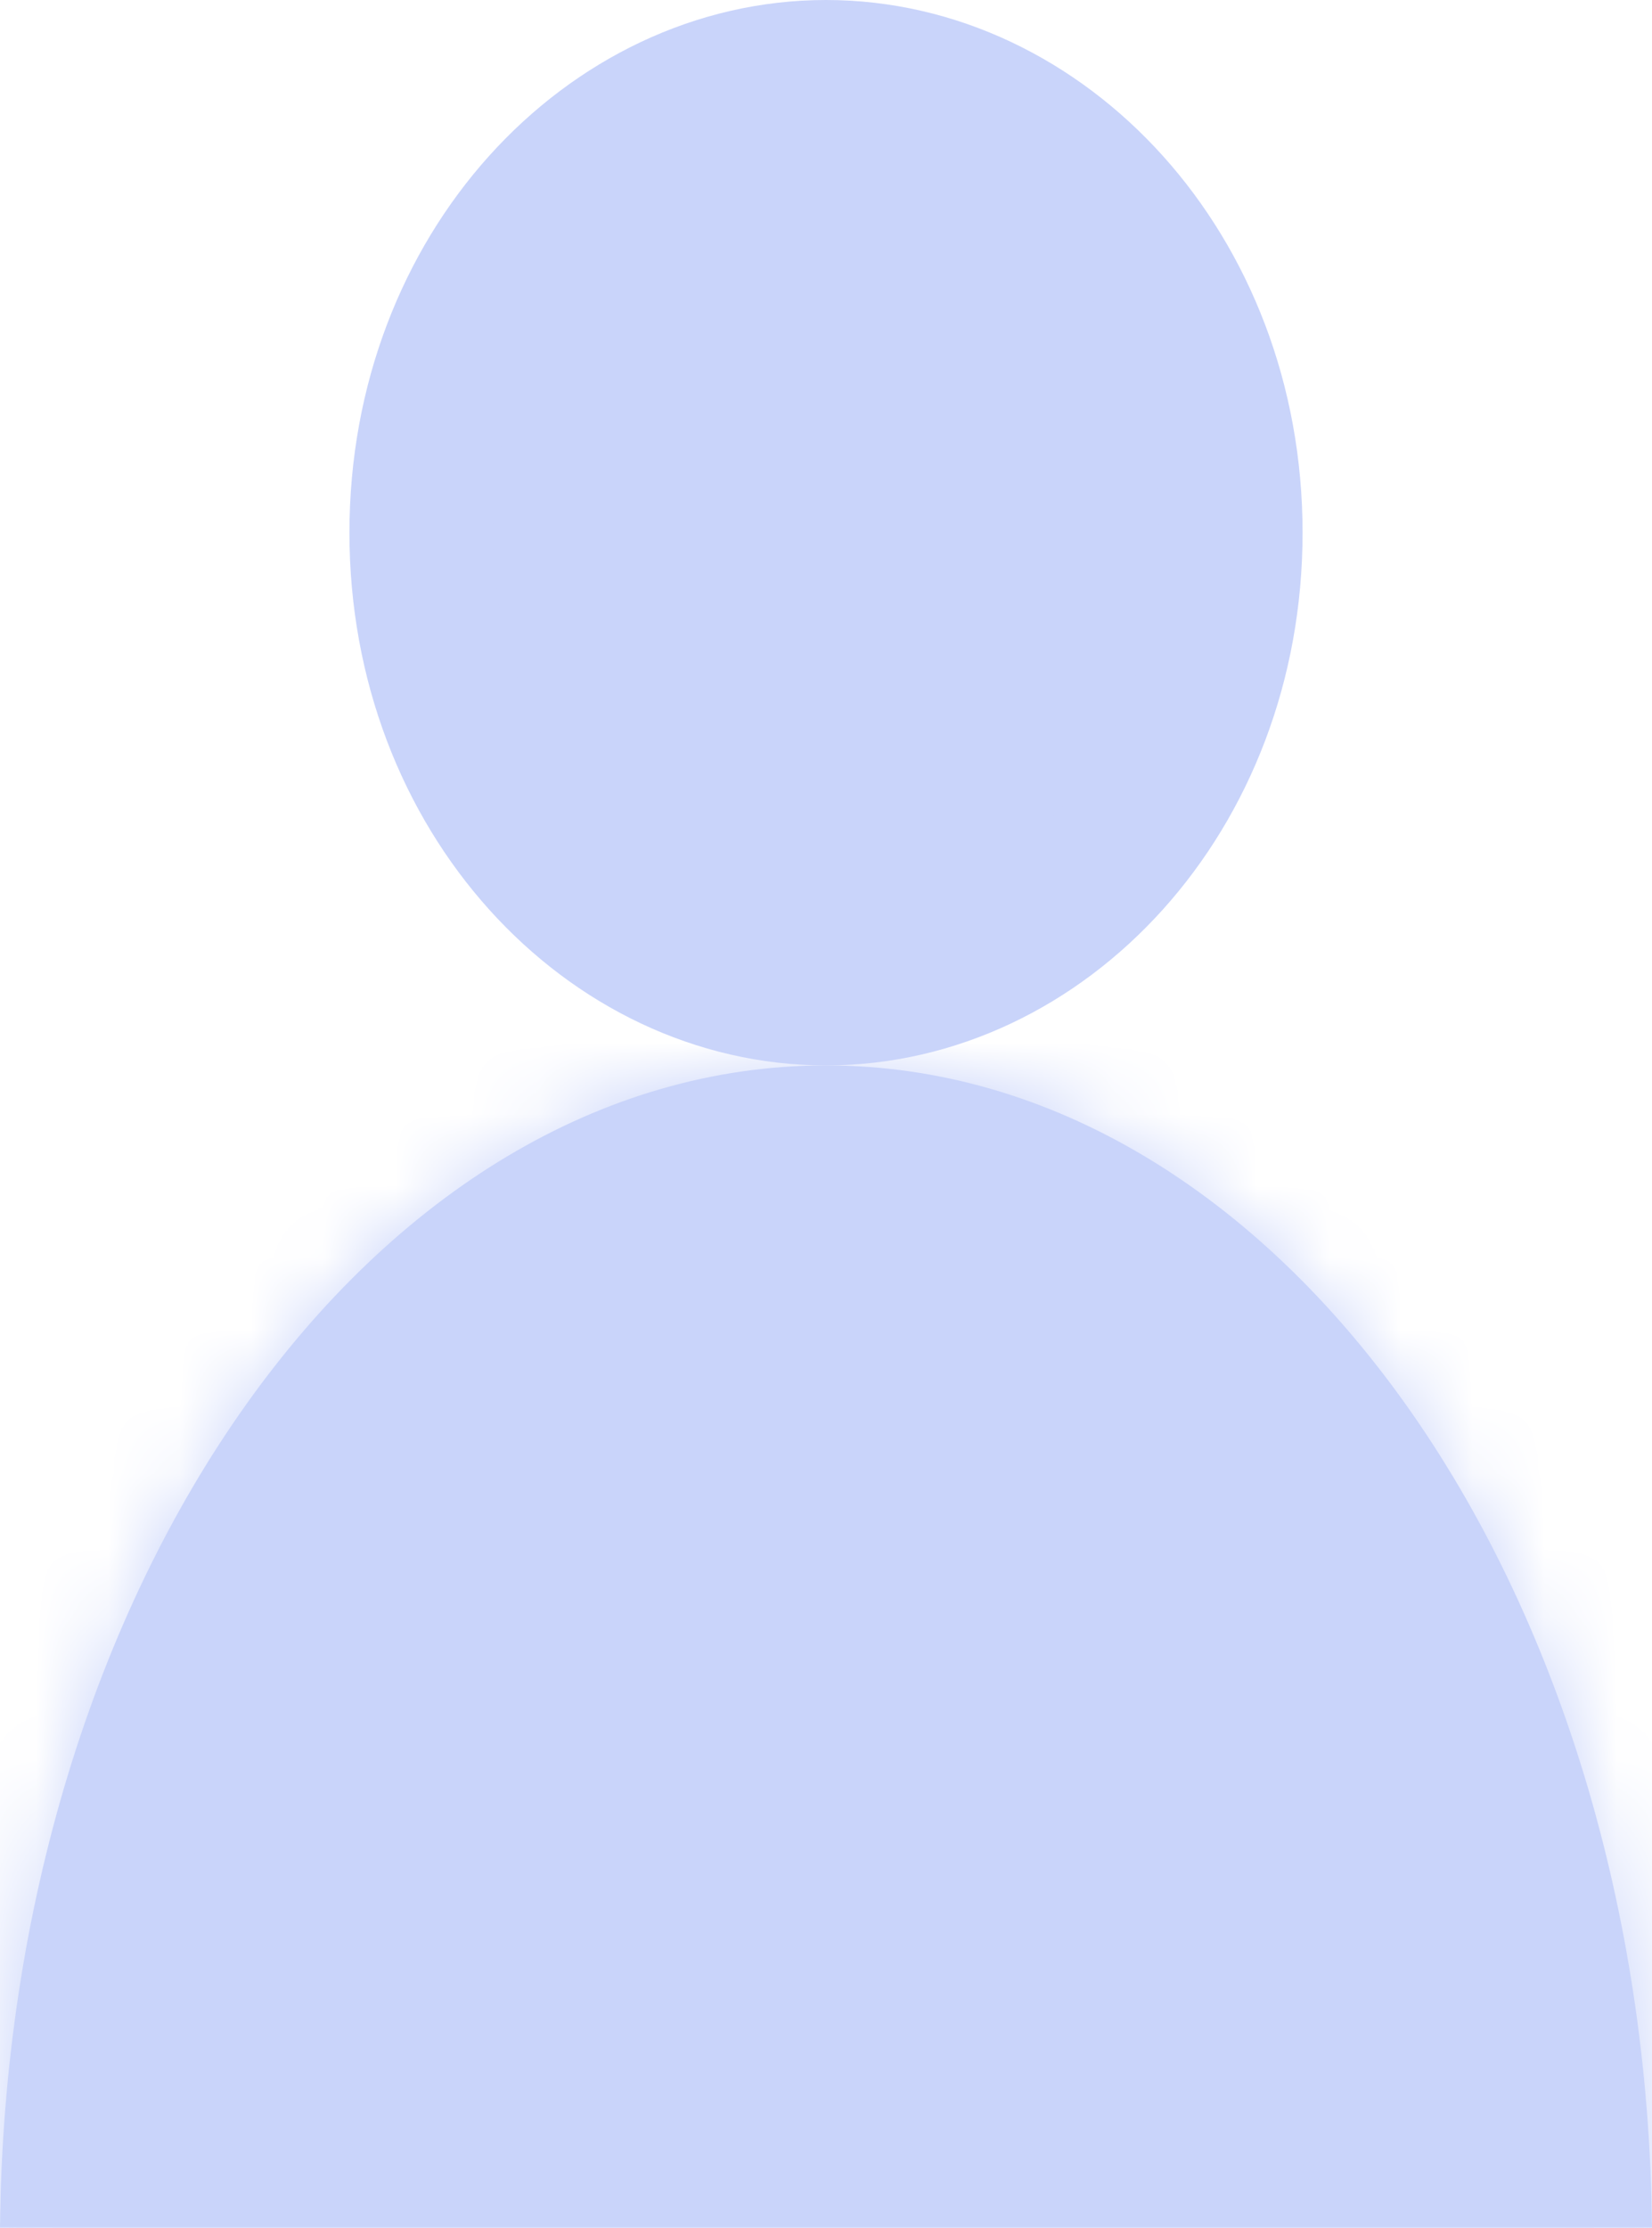 <svg width="23" height="31" viewBox="0 0 23 31" fill="none" xmlns="http://www.w3.org/2000/svg">
<path d="M17.135 7.413C17.135 11.062 14.511 13.826 11.5 13.826C8.489 13.826 5.865 11.062 5.865 7.413C5.865 3.764 8.489 1 11.5 1C14.511 1 17.135 3.764 17.135 7.413Z" fill="#C9D4FA" stroke="#C9D4FA" stroke-width="2"/>
<mask id="path-2-inside-1" fill="white">
<path fill-rule="evenodd" clip-rule="evenodd" d="M-0 31H23C22.915 22.047 17.799 14.826 11.5 14.826C5.2 14.826 0.084 22.047 -0 31Z"/>
</mask>
<path fill-rule="evenodd" clip-rule="evenodd" d="M-0 31H23C22.915 22.047 17.799 14.826 11.5 14.826C5.2 14.826 0.084 22.047 -0 31Z" fill="#C9D4FA"/>
<path d="M-0 31L-2 30.981L-2.019 33H-0V31ZM23 31V33H25.018L25 30.981L23 31ZM-0 33H23V29H-0V33ZM11.5 16.826C13.826 16.826 16.134 18.157 17.95 20.714C19.762 23.266 20.961 26.9 21 31.019L25 30.981C24.954 26.147 23.552 21.694 21.211 18.398C18.873 15.106 15.472 12.826 11.5 12.826V16.826ZM2 31.019C2.038 26.9 3.237 23.266 5.05 20.714C6.866 18.157 9.173 16.826 11.5 16.826V12.826C7.527 12.826 4.126 15.106 1.788 18.398C-0.553 21.694 -1.955 26.147 -2 30.981L2 31.019Z" fill="#C9D4FA" mask="url(#path-2-inside-1)"/>
</svg>
